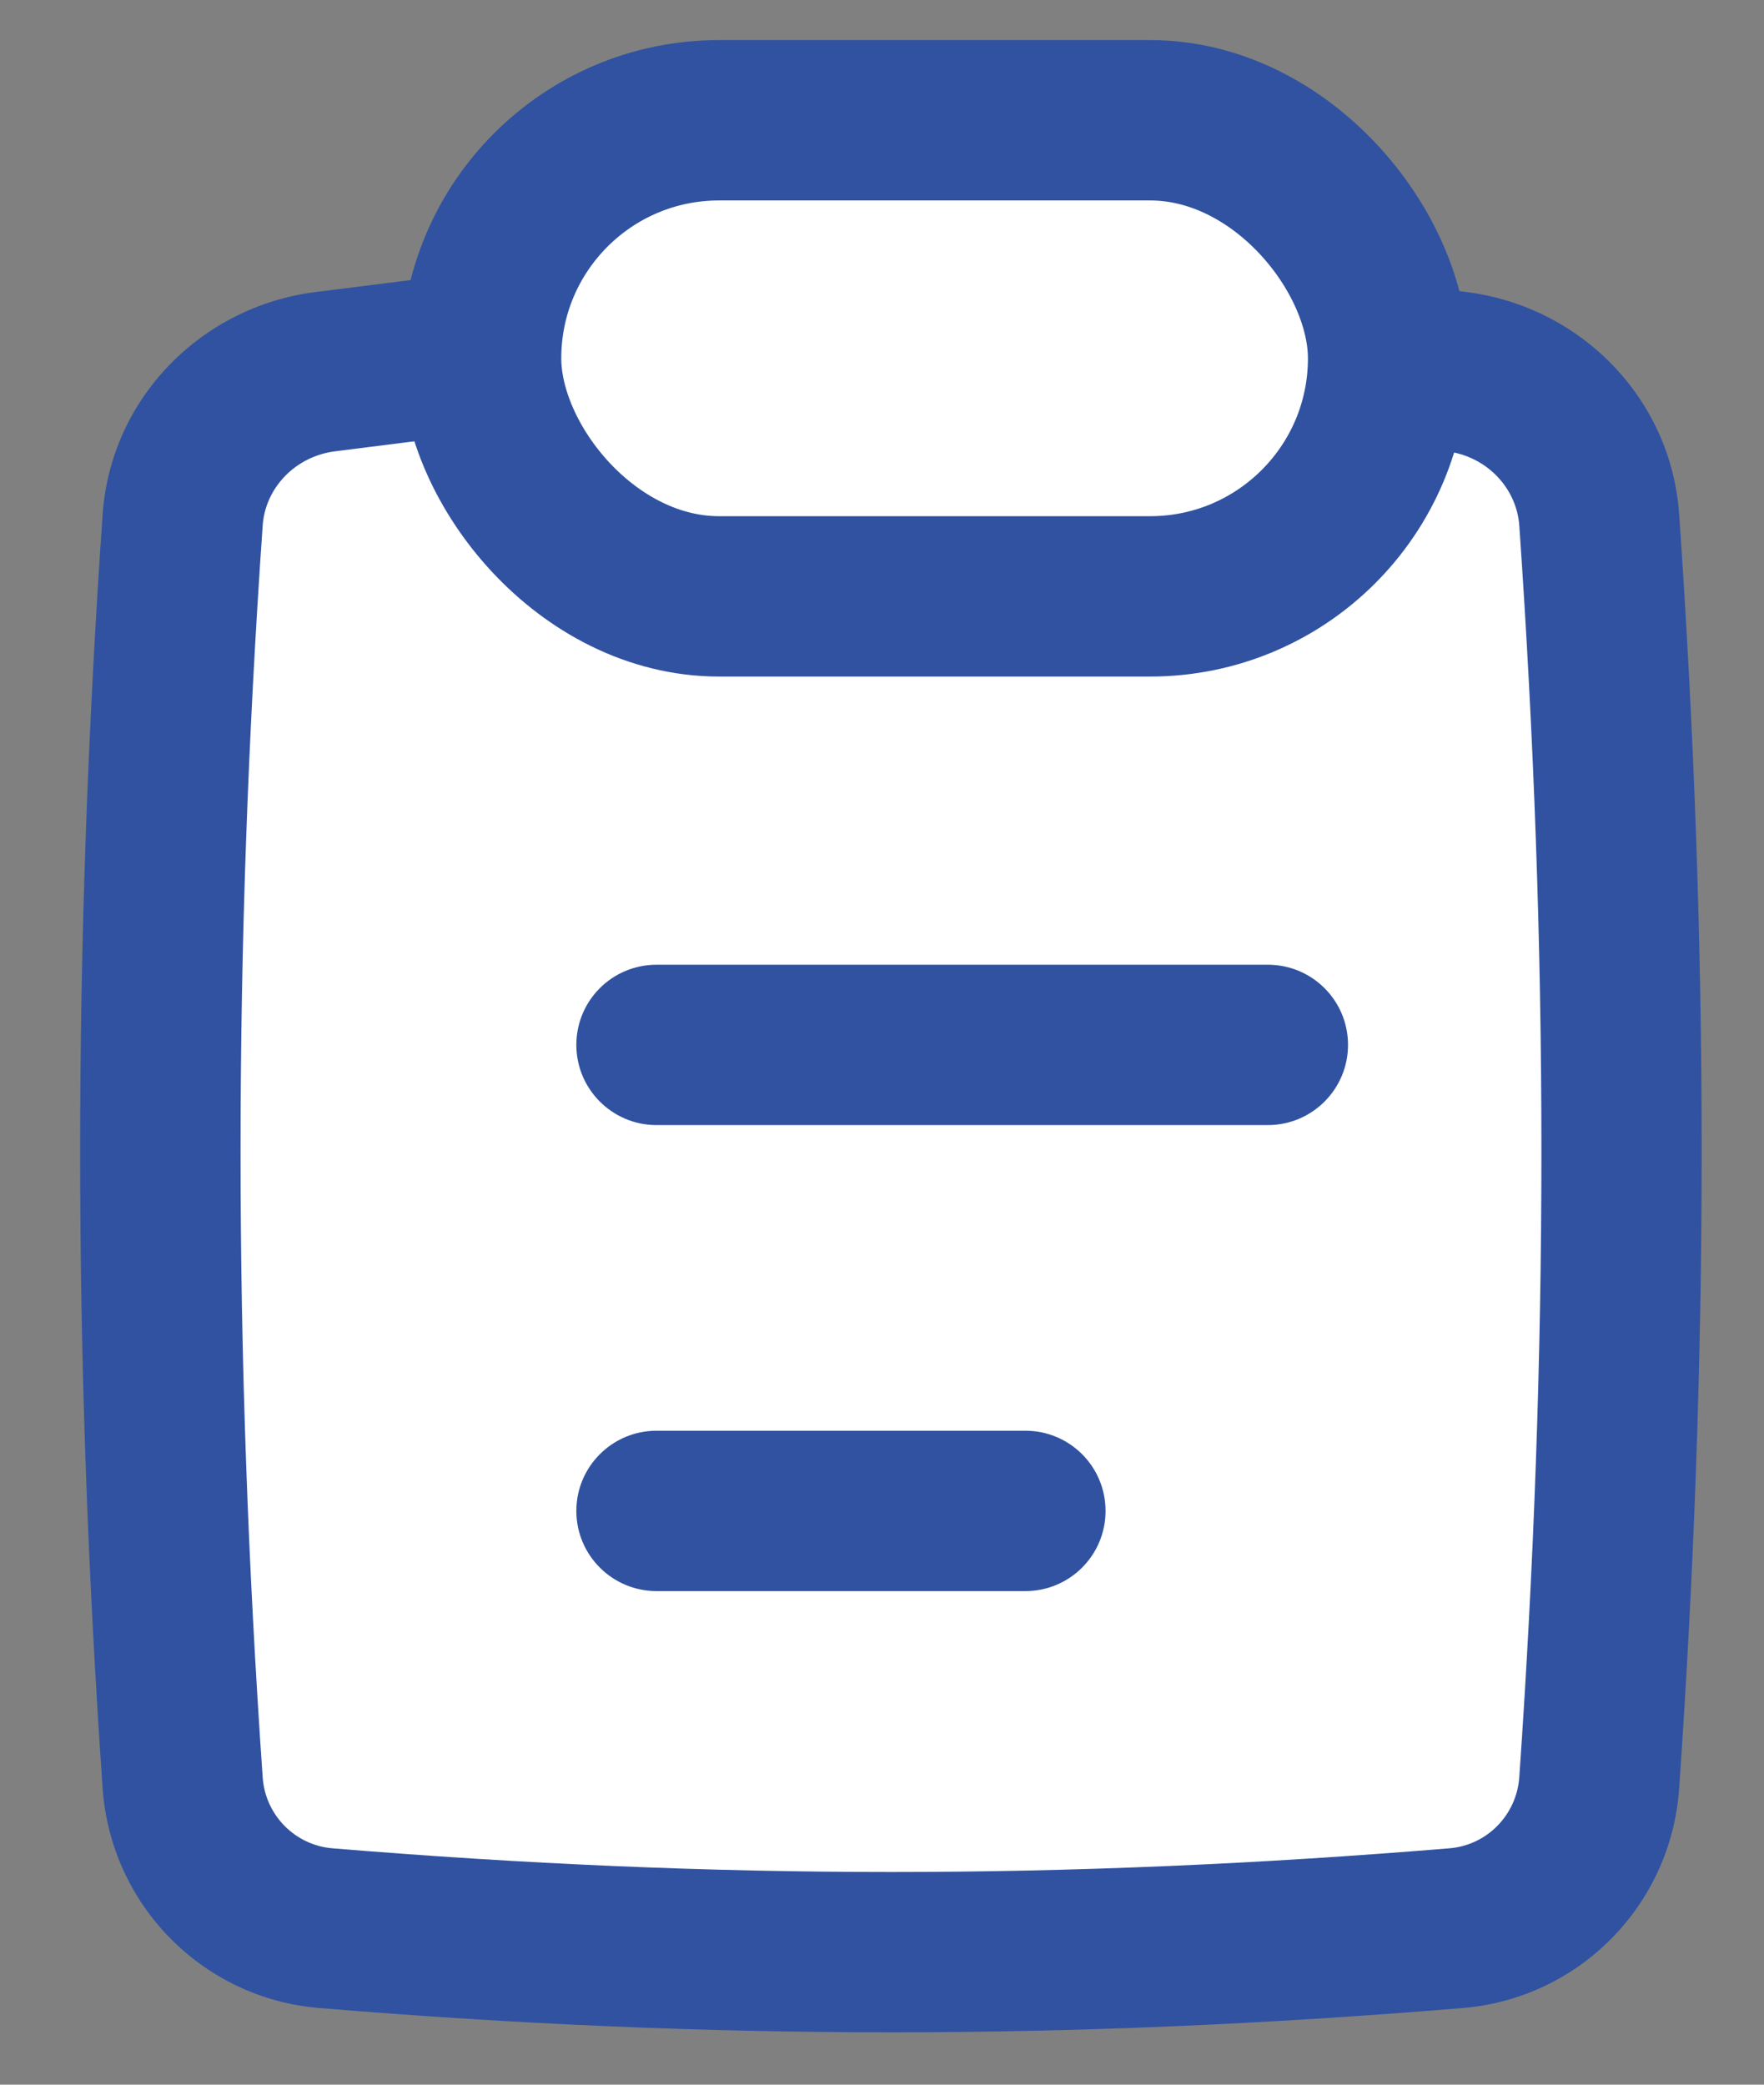 <svg width="11" height="13" viewBox="0 0 11 13" fill="none" xmlns="http://www.w3.org/2000/svg">
<rect x="0" y="0" width="11" height="13" fill="#808080" stroke="none"/>
<path d="M1.139 11.118C1.173 11.599 1.551 11.984 2.032 12.024C4.448 12.224 6.664 12.224 9.079 12.024C9.56 11.984 9.939 11.599 9.972 11.118C10.158 8.445 10.158 5.915 9.972 3.243C9.939 2.761 9.56 2.377 9.081 2.318C7.95 2.178 6.77 2.002 5.556 2.002C4.342 2.002 3.161 2.178 2.03 2.318C1.551 2.377 1.173 2.761 1.139 3.243C0.954 5.915 0.954 8.445 1.139 11.118Z" fill="white"/>
<path d="M9.972 3.243L10.471 3.208L9.972 3.243ZM5.556 2.502C6.731 2.502 7.872 2.672 9.02 2.814L9.143 1.821C8.029 1.684 6.809 1.502 5.556 1.502V2.502ZM2.092 2.814C3.24 2.672 4.381 2.502 5.556 2.502V1.502C4.303 1.502 3.083 1.684 1.969 1.821L2.092 2.814ZM9.038 11.526C6.65 11.723 4.462 11.723 2.073 11.526L1.991 12.522C4.434 12.724 6.677 12.724 9.121 12.522L9.038 11.526ZM10.471 11.152C10.658 8.456 10.658 5.904 10.471 3.208L9.474 3.277C9.658 5.927 9.658 8.433 9.474 11.083L10.471 11.152ZM0.64 3.208C0.453 5.904 0.453 8.456 0.64 11.152L1.638 11.083C1.454 8.433 1.454 5.927 1.638 3.277L0.64 3.208ZM1.969 1.821C1.262 1.909 0.691 2.478 0.64 3.208L1.638 3.277C1.654 3.044 1.84 2.845 2.092 2.814L1.969 1.821ZM9.02 2.814C9.272 2.845 9.457 3.044 9.474 3.277L10.471 3.208C10.421 2.478 9.849 1.909 9.143 1.821L9.02 2.814ZM9.121 12.522C9.849 12.462 10.421 11.879 10.471 11.152L9.474 11.083C9.457 11.319 9.272 11.507 9.038 11.526L9.121 12.522ZM2.073 11.526C1.84 11.507 1.654 11.319 1.638 11.083L0.64 11.152C0.691 11.879 1.263 12.462 1.991 12.522L2.073 11.526Z" fill="#3052A1"/>
<path d="M4.094 6.016C3.818 6.016 3.594 6.239 3.594 6.516C3.594 6.792 3.818 7.016 4.094 7.016V6.016ZM7.906 7.016C8.182 7.016 8.406 6.792 8.406 6.516C8.406 6.239 8.182 6.016 7.906 6.016V7.016ZM4.094 7.016H7.906V6.016H4.094V7.016Z" fill="#3052A1"/>
<path d="M4.094 8.922C3.818 8.922 3.594 9.146 3.594 9.422C3.594 9.698 3.818 9.922 4.094 9.922V8.922ZM6.394 9.922C6.671 9.922 6.894 9.698 6.894 9.422C6.894 9.146 6.671 8.922 6.394 8.922V9.922ZM4.094 9.922H6.394V8.922H4.094V9.922Z" fill="#3052A1"/>
<rect x="3" y="0.75" width="5.656" height="2.969" rx="1.484" fill="white" stroke="#3052A1" stroke-linejoin="round"/>
</svg>
